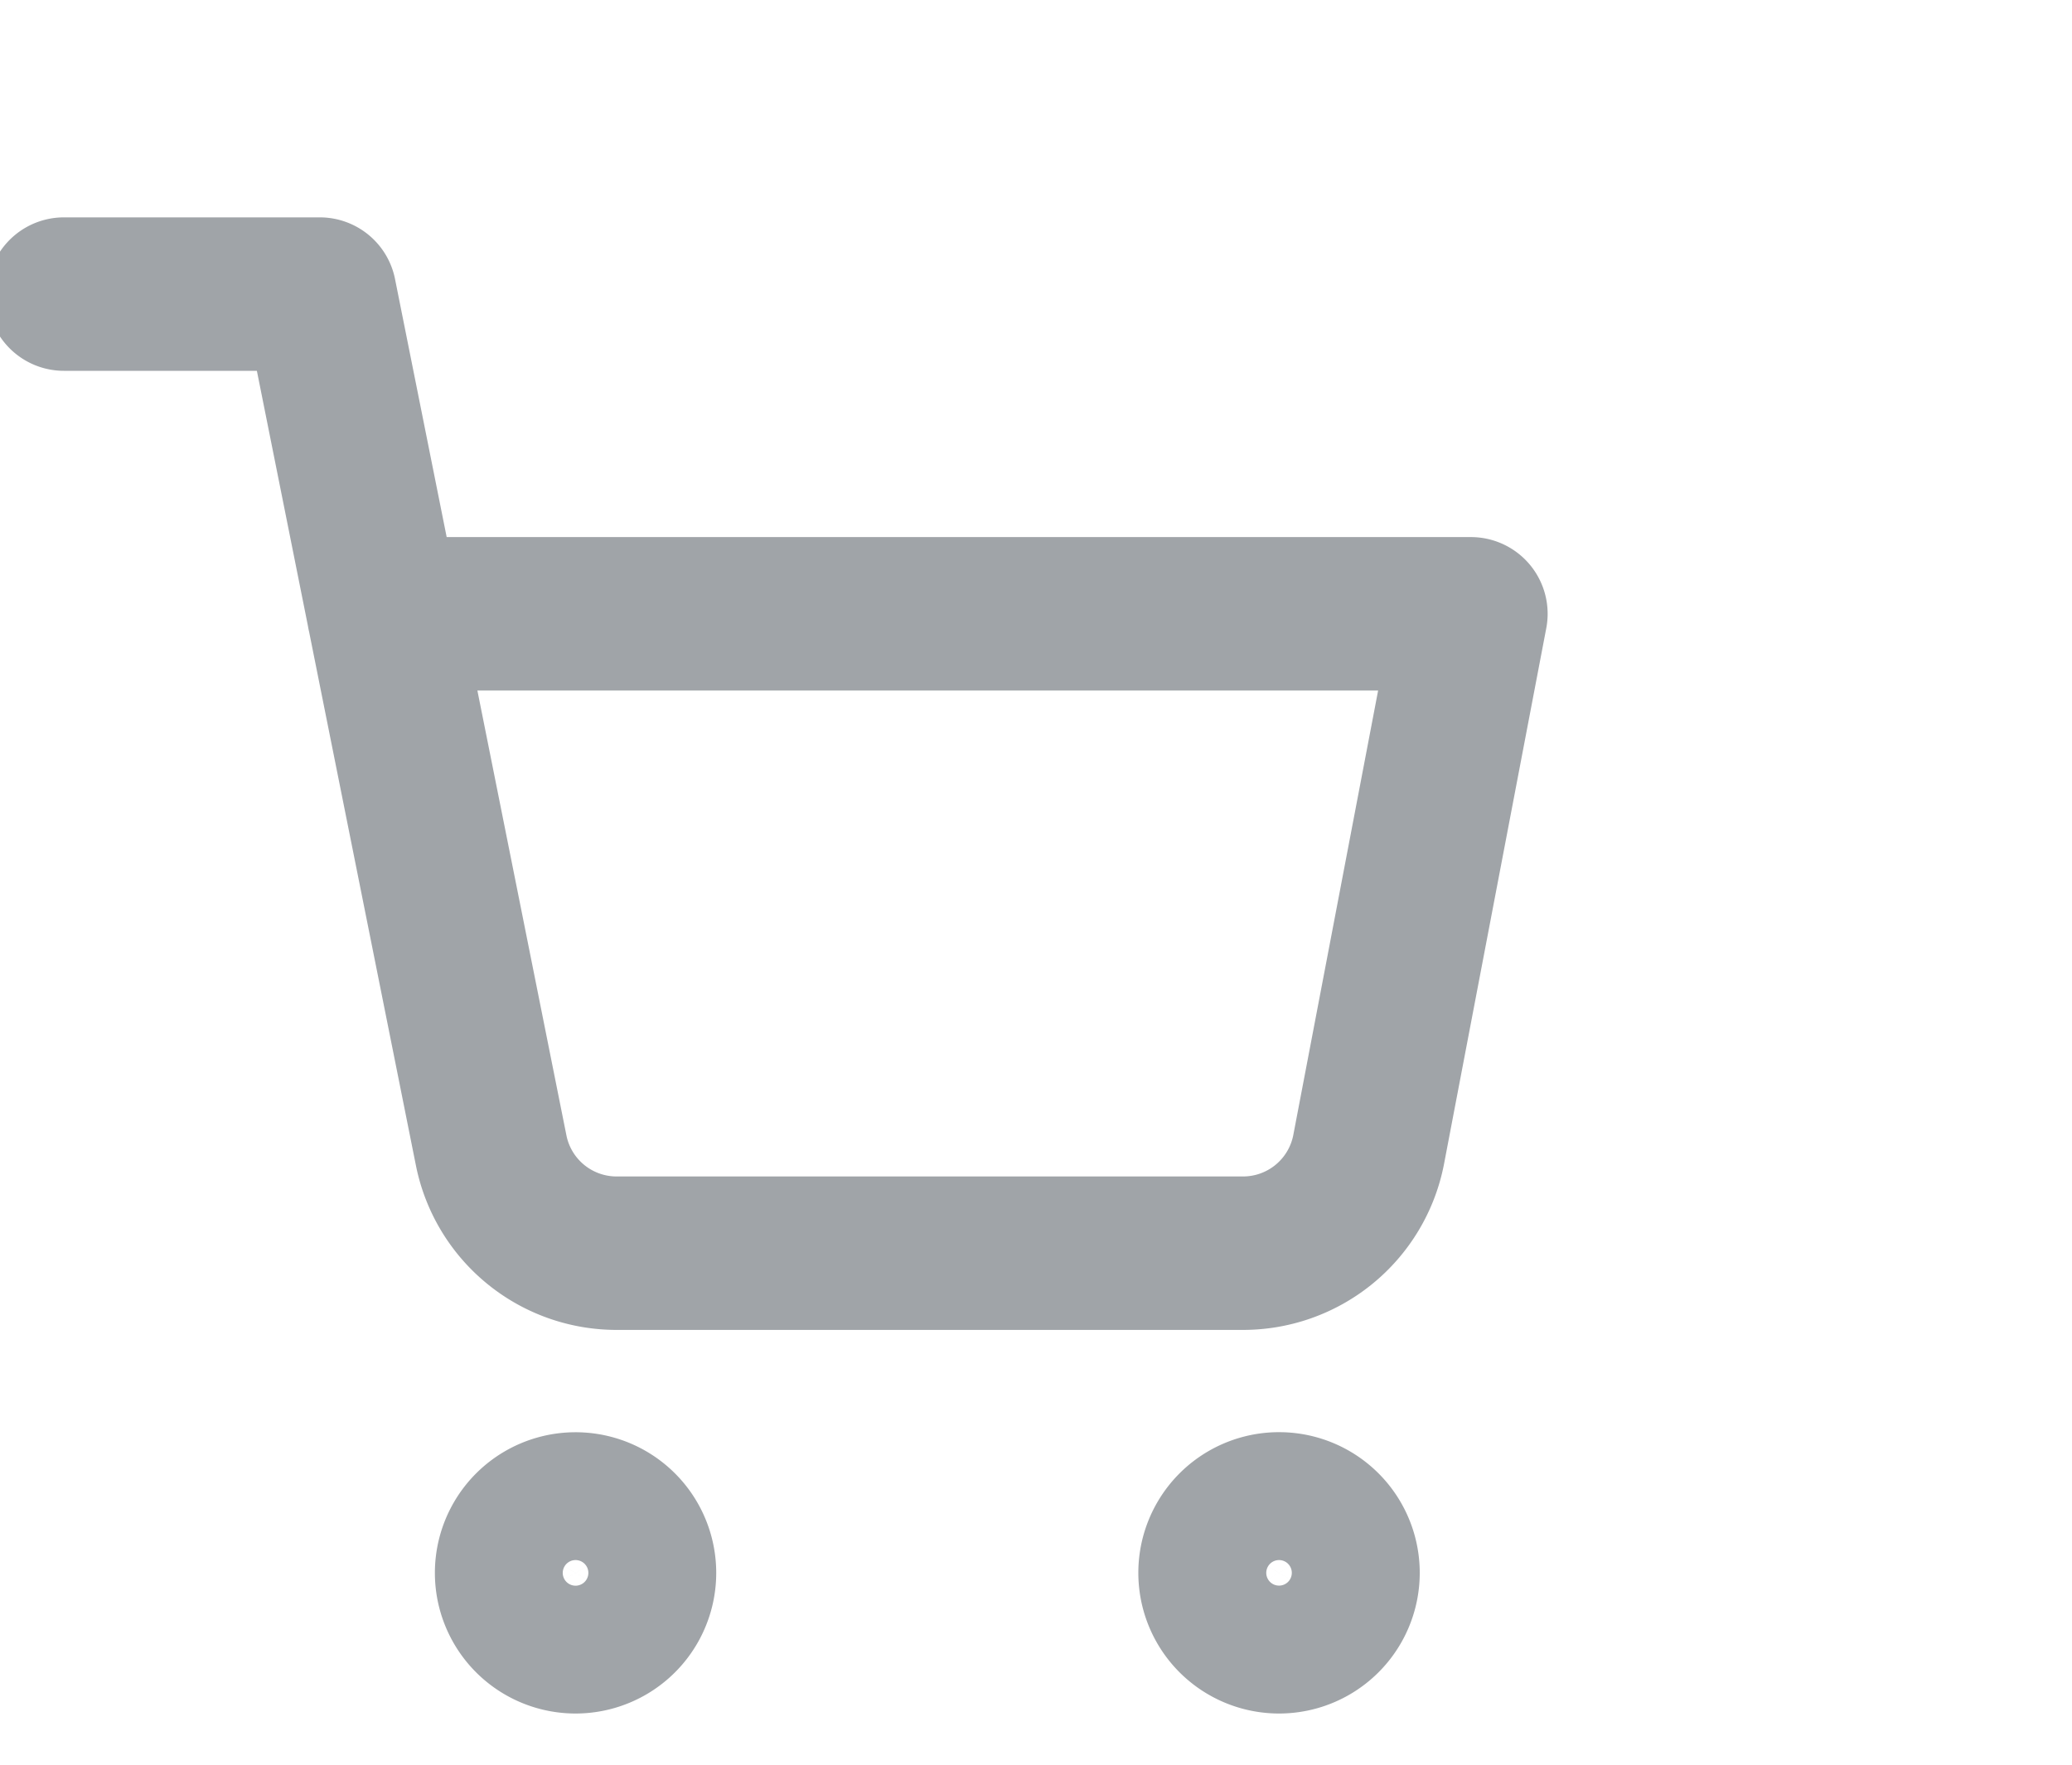 <svg width="27" height="23" fill="none" xmlns="http://www.w3.org/2000/svg"><g clip-path="url(#a)" stroke="#A0A4A8" stroke-width="2" stroke-linecap="round" stroke-linejoin="round"><path d="M7.5 21.333a.833.833 0 1 0 0-1.666.833.833 0 0 0 0 1.666Zm9.167 0a.833.833 0 1 0 0-1.667.833.833 0 0 0 0 1.667ZM.833 3.833h3.334L6.4 14.992a1.667 1.667 0 0 0 1.667 1.341h8.1a1.667 1.667 0 0 0 1.666-1.341L19.167 8H5"/></g><defs><clipPath id="a"><path fill="#fff" d="M0 0h27v23H0z"/></clipPath></defs></svg>